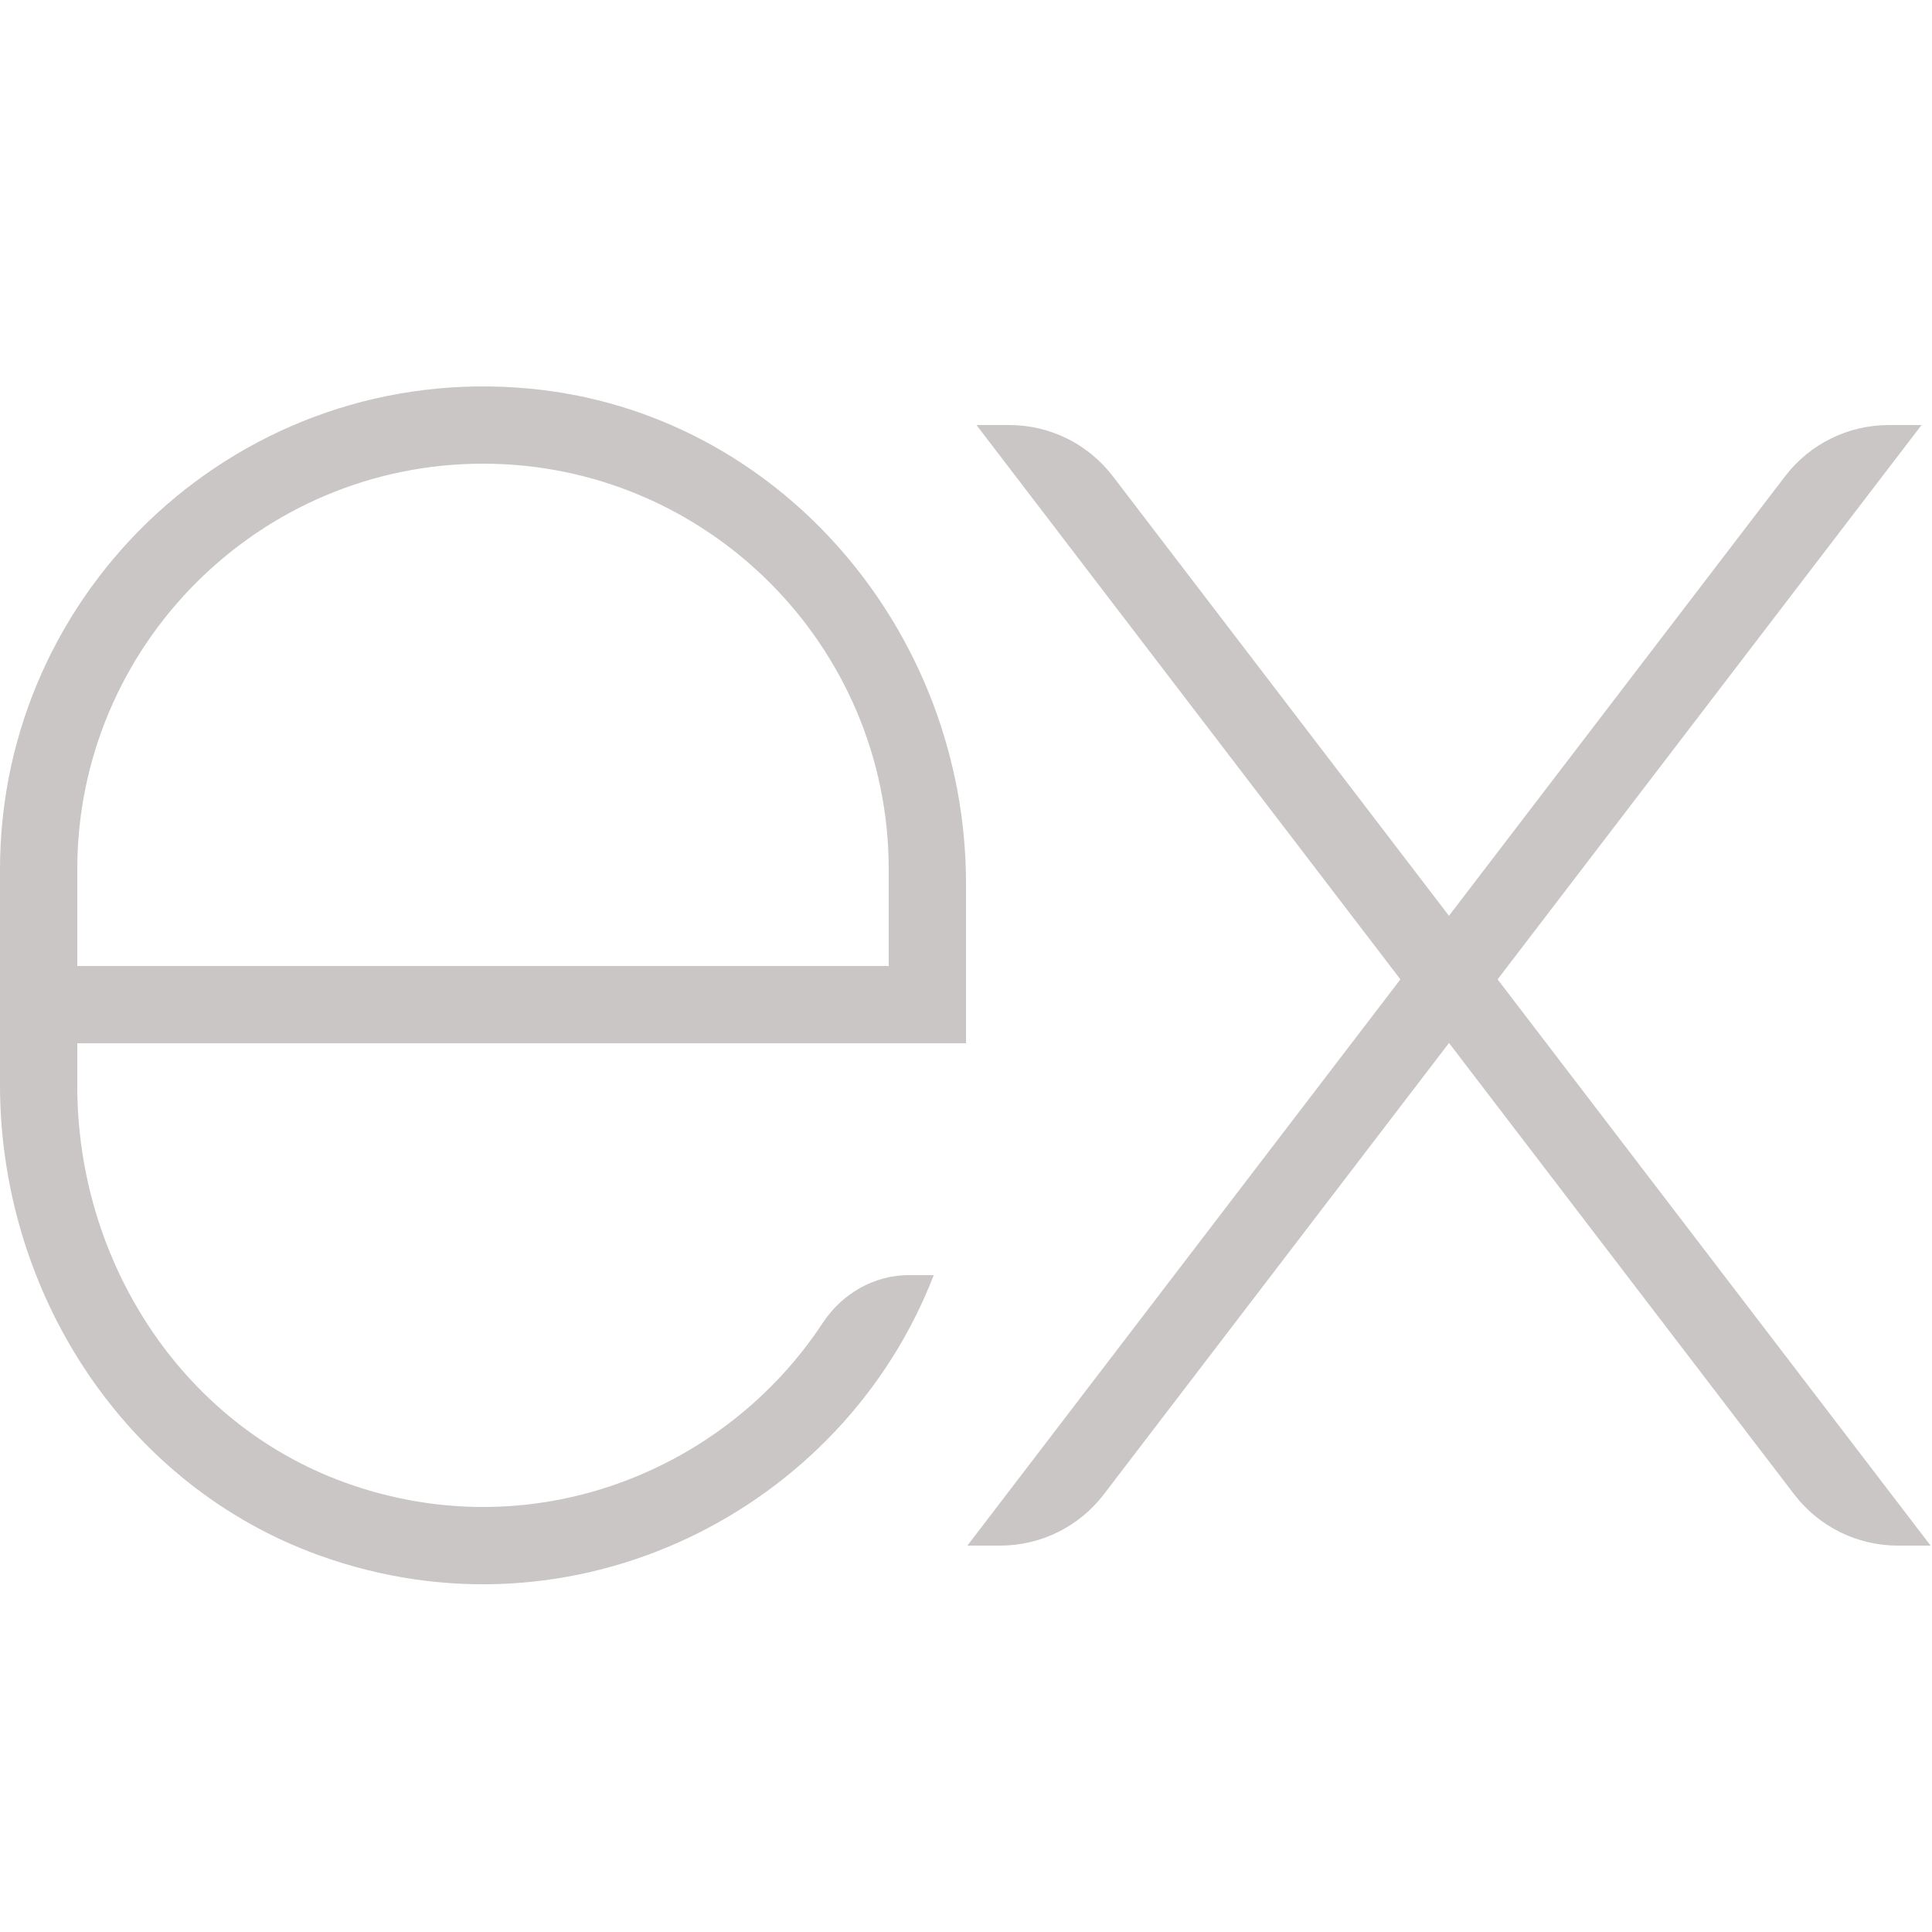 <svg xmlns="http://www.w3.org/2000/svg" xmlns:xlink="http://www.w3.org/1999/xlink" viewBox="0,0,256,256" width="100px" height="100px"><g fill-opacity="0" fill="#dddddd" fill-rule="nonzero" stroke="none" stroke-width="1" stroke-linecap="butt" stroke-linejoin="miter" stroke-miterlimit="10" stroke-dasharray="" stroke-dashoffset="0" font-family="none" font-weight="none" font-size="none" text-anchor="none" style="mix-blend-mode: normal"><path d="M0,256v-256h256v256z" id="bgRectangle"></path></g><g fill="#cac6c6" fill-rule="nonzero" stroke="none" stroke-width="1" stroke-linecap="butt" stroke-linejoin="miter" stroke-miterlimit="10" stroke-dasharray="" stroke-dashoffset="0" font-family="none" font-weight="none" font-size="none" text-anchor="none" style="mix-blend-mode: normal"><g transform="scale(5.12,5.12)"><path d="M49.729,11h-0.85c-1.051,0 -2.041,0.49 -2.68,1.324l-8.7,11.377l-8.7,-11.377c-0.637,-0.834 -1.628,-1.324 -2.678,-1.324h-0.85l10.971,14.346l-11.206,14.654h0.85c1.051,0 2.041,-0.49 2.679,-1.324l8.935,-11.684l8.935,11.684c0.638,0.834 1.628,1.324 2.679,1.324h0.85l-11.206,-14.654zM21.289,34.242c-2.554,3.881 -7.582,5.87 -12.389,4.116c-4.229,-1.543 -6.9,-5.747 -6.9,-10.249v-1.109h12v0h11v-4.134c0,-6.505 -4.818,-12.2 -11.295,-12.809c-7.432,-0.699 -13.705,5.153 -13.705,12.443v5.573c0,5.371 3.215,10.364 8.269,12.183c6.603,2.376 13.548,-1.17 15.896,-7.256v0h-0.638c-0.911,0 -1.738,0.481 -2.238,1.242zM2,22.5c0,-5.79 4.71,-10.5 10.5,-10.5c5.79,0 10.5,4.71 10.5,10.5v2.5h-21z"></path></g></g></svg>